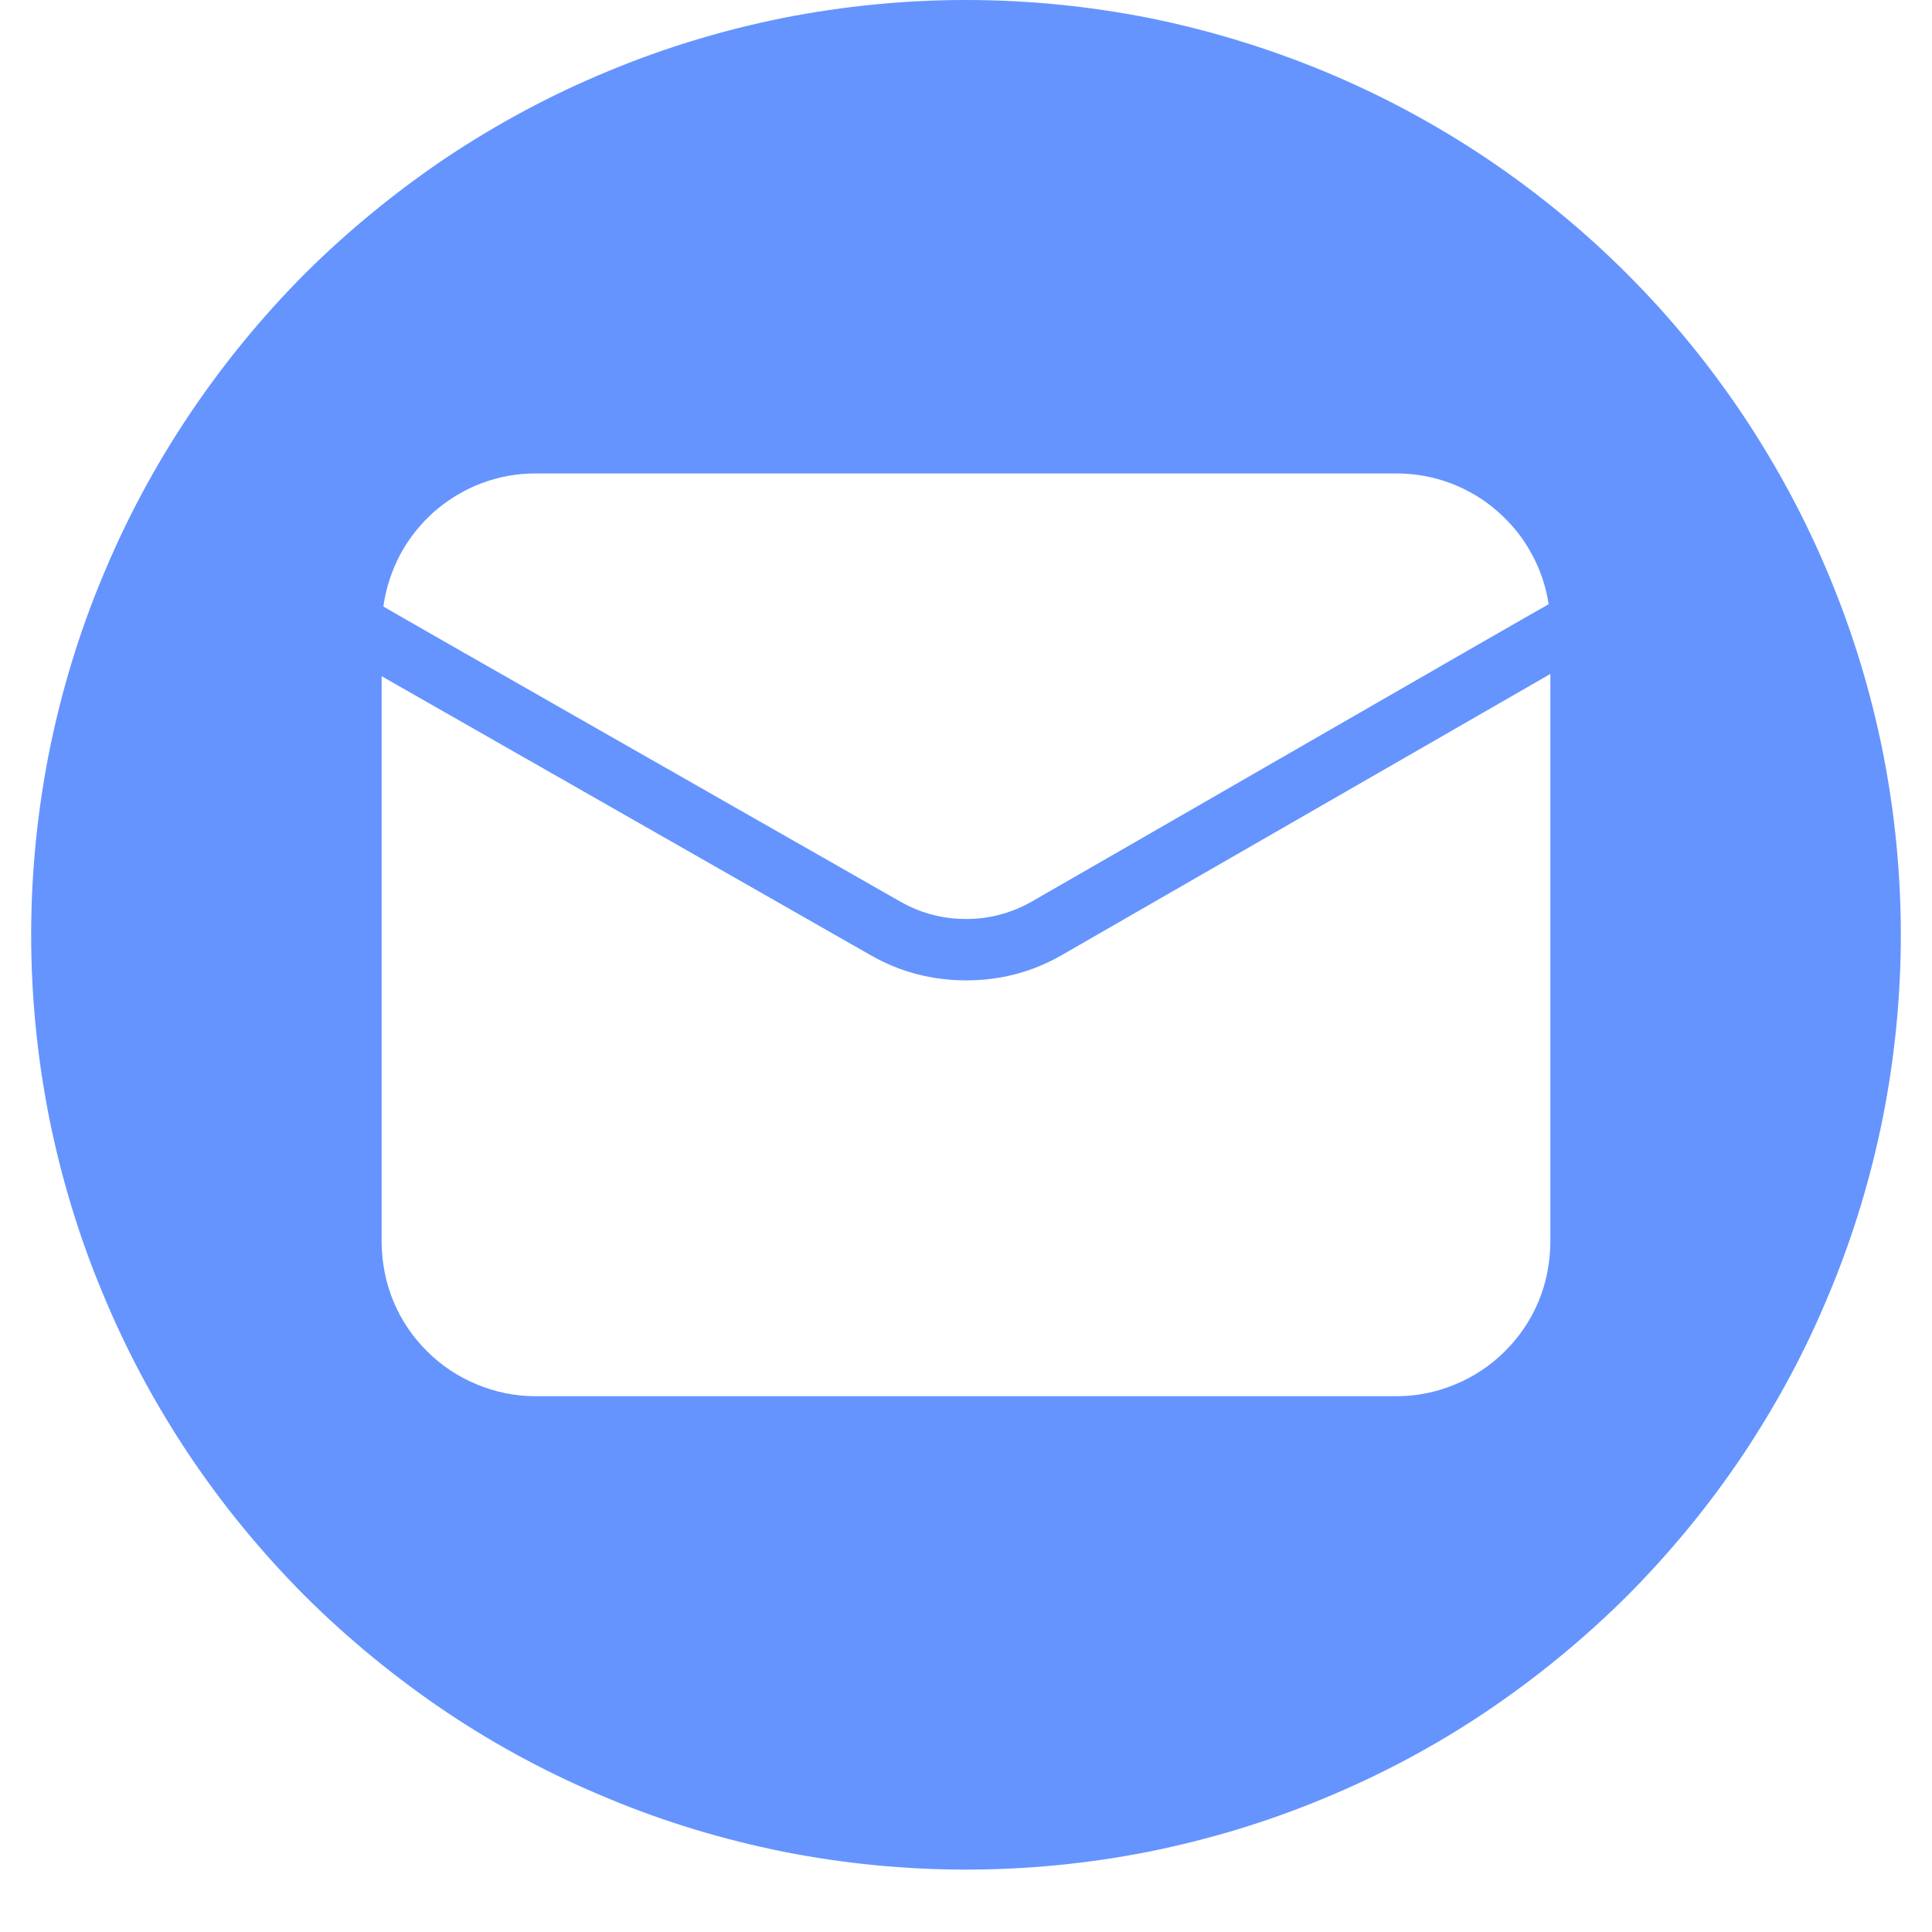 <svg xmlns="http://www.w3.org/2000/svg" xmlns:xlink="http://www.w3.org/1999/xlink" width="40" zoomAndPan="magnify" viewBox="0 0 30 30" height="40" preserveAspectRatio="xMidYMid meet" version="1.0"><defs><clipPath id="2b25b93005"><path d="M 0.484 0 L 29.516 0 L 29.516 29.031 L 0.484 29.031 Z M 0.484 0 " clip-rule="nonzero"/></clipPath></defs><g clip-path="url(#2b25b93005)"><path fill="#6594ff" d="M 15 0 C 14.047 0 13.102 0.094 12.168 0.277 C 11.234 0.465 10.324 0.738 9.445 1.105 C 8.562 1.469 7.727 1.918 6.934 2.445 C 6.145 2.977 5.41 3.578 4.734 4.25 C 4.062 4.926 3.461 5.66 2.93 6.453 C 2.402 7.242 1.953 8.082 1.59 8.961 C 1.223 9.84 0.949 10.75 0.762 11.684 C 0.578 12.617 0.484 13.562 0.484 14.516 C 0.484 15.469 0.578 16.414 0.762 17.348 C 0.949 18.281 1.223 19.191 1.59 20.07 C 1.953 20.953 2.402 21.789 2.93 22.582 C 3.461 23.375 4.062 24.105 4.734 24.781 C 5.41 25.453 6.145 26.055 6.934 26.586 C 7.727 27.117 8.562 27.562 9.445 27.926 C 10.324 28.293 11.234 28.566 12.168 28.754 C 13.102 28.938 14.047 29.031 15 29.031 C 15.953 29.031 16.898 28.938 17.832 28.754 C 18.766 28.566 19.676 28.293 20.555 27.926 C 21.438 27.562 22.273 27.117 23.066 26.586 C 23.855 26.055 24.59 25.453 25.266 24.781 C 25.938 24.105 26.539 23.375 27.07 22.582 C 27.598 21.789 28.047 20.953 28.41 20.07 C 28.777 19.191 29.051 18.281 29.238 17.348 C 29.422 16.414 29.516 15.469 29.516 14.516 C 29.516 13.562 29.422 12.617 29.238 11.684 C 29.051 10.75 28.777 9.844 28.41 8.961 C 28.047 8.082 27.598 7.246 27.07 6.453 C 26.539 5.66 25.938 4.926 25.266 4.254 C 24.59 3.578 23.855 2.977 23.062 2.445 C 22.273 1.918 21.434 1.469 20.555 1.105 C 19.676 0.742 18.766 0.465 17.832 0.277 C 16.898 0.094 15.953 0 15 0 Z M 8.312 7.352 L 21.688 7.352 C 21.973 7.352 22.25 7.402 22.516 7.5 C 22.785 7.602 23.027 7.742 23.242 7.93 C 23.457 8.117 23.637 8.332 23.773 8.582 C 23.914 8.832 24.004 9.098 24.047 9.383 C 23.855 9.484 16.508 13.723 16.02 14 C 15.703 14.18 15.363 14.27 15 14.27 C 14.637 14.27 14.297 14.18 13.98 14 C 13.504 13.727 6.137 9.531 5.953 9.418 C 5.992 9.133 6.082 8.863 6.215 8.609 C 6.352 8.355 6.531 8.133 6.746 7.941 C 6.965 7.754 7.207 7.605 7.477 7.504 C 7.746 7.402 8.023 7.352 8.312 7.352 Z M 24.074 19.293 C 24.07 19.609 24.012 19.914 23.891 20.207 C 23.77 20.496 23.598 20.754 23.371 20.98 C 23.148 21.203 22.891 21.375 22.598 21.496 C 22.309 21.617 22.004 21.68 21.688 21.68 L 8.312 21.68 C 7.996 21.68 7.691 21.617 7.402 21.496 C 7.109 21.375 6.852 21.203 6.629 20.98 C 6.402 20.754 6.23 20.496 6.109 20.207 C 5.988 19.914 5.93 19.609 5.926 19.293 L 5.926 10.5 L 13.512 14.828 C 13.973 15.094 14.473 15.223 15.004 15.223 C 15.535 15.223 16.031 15.094 16.492 14.828 L 24.074 10.465 Z M 24.074 19.293 " fill-opacity="1" fill-rule="nonzero"/></g></svg>